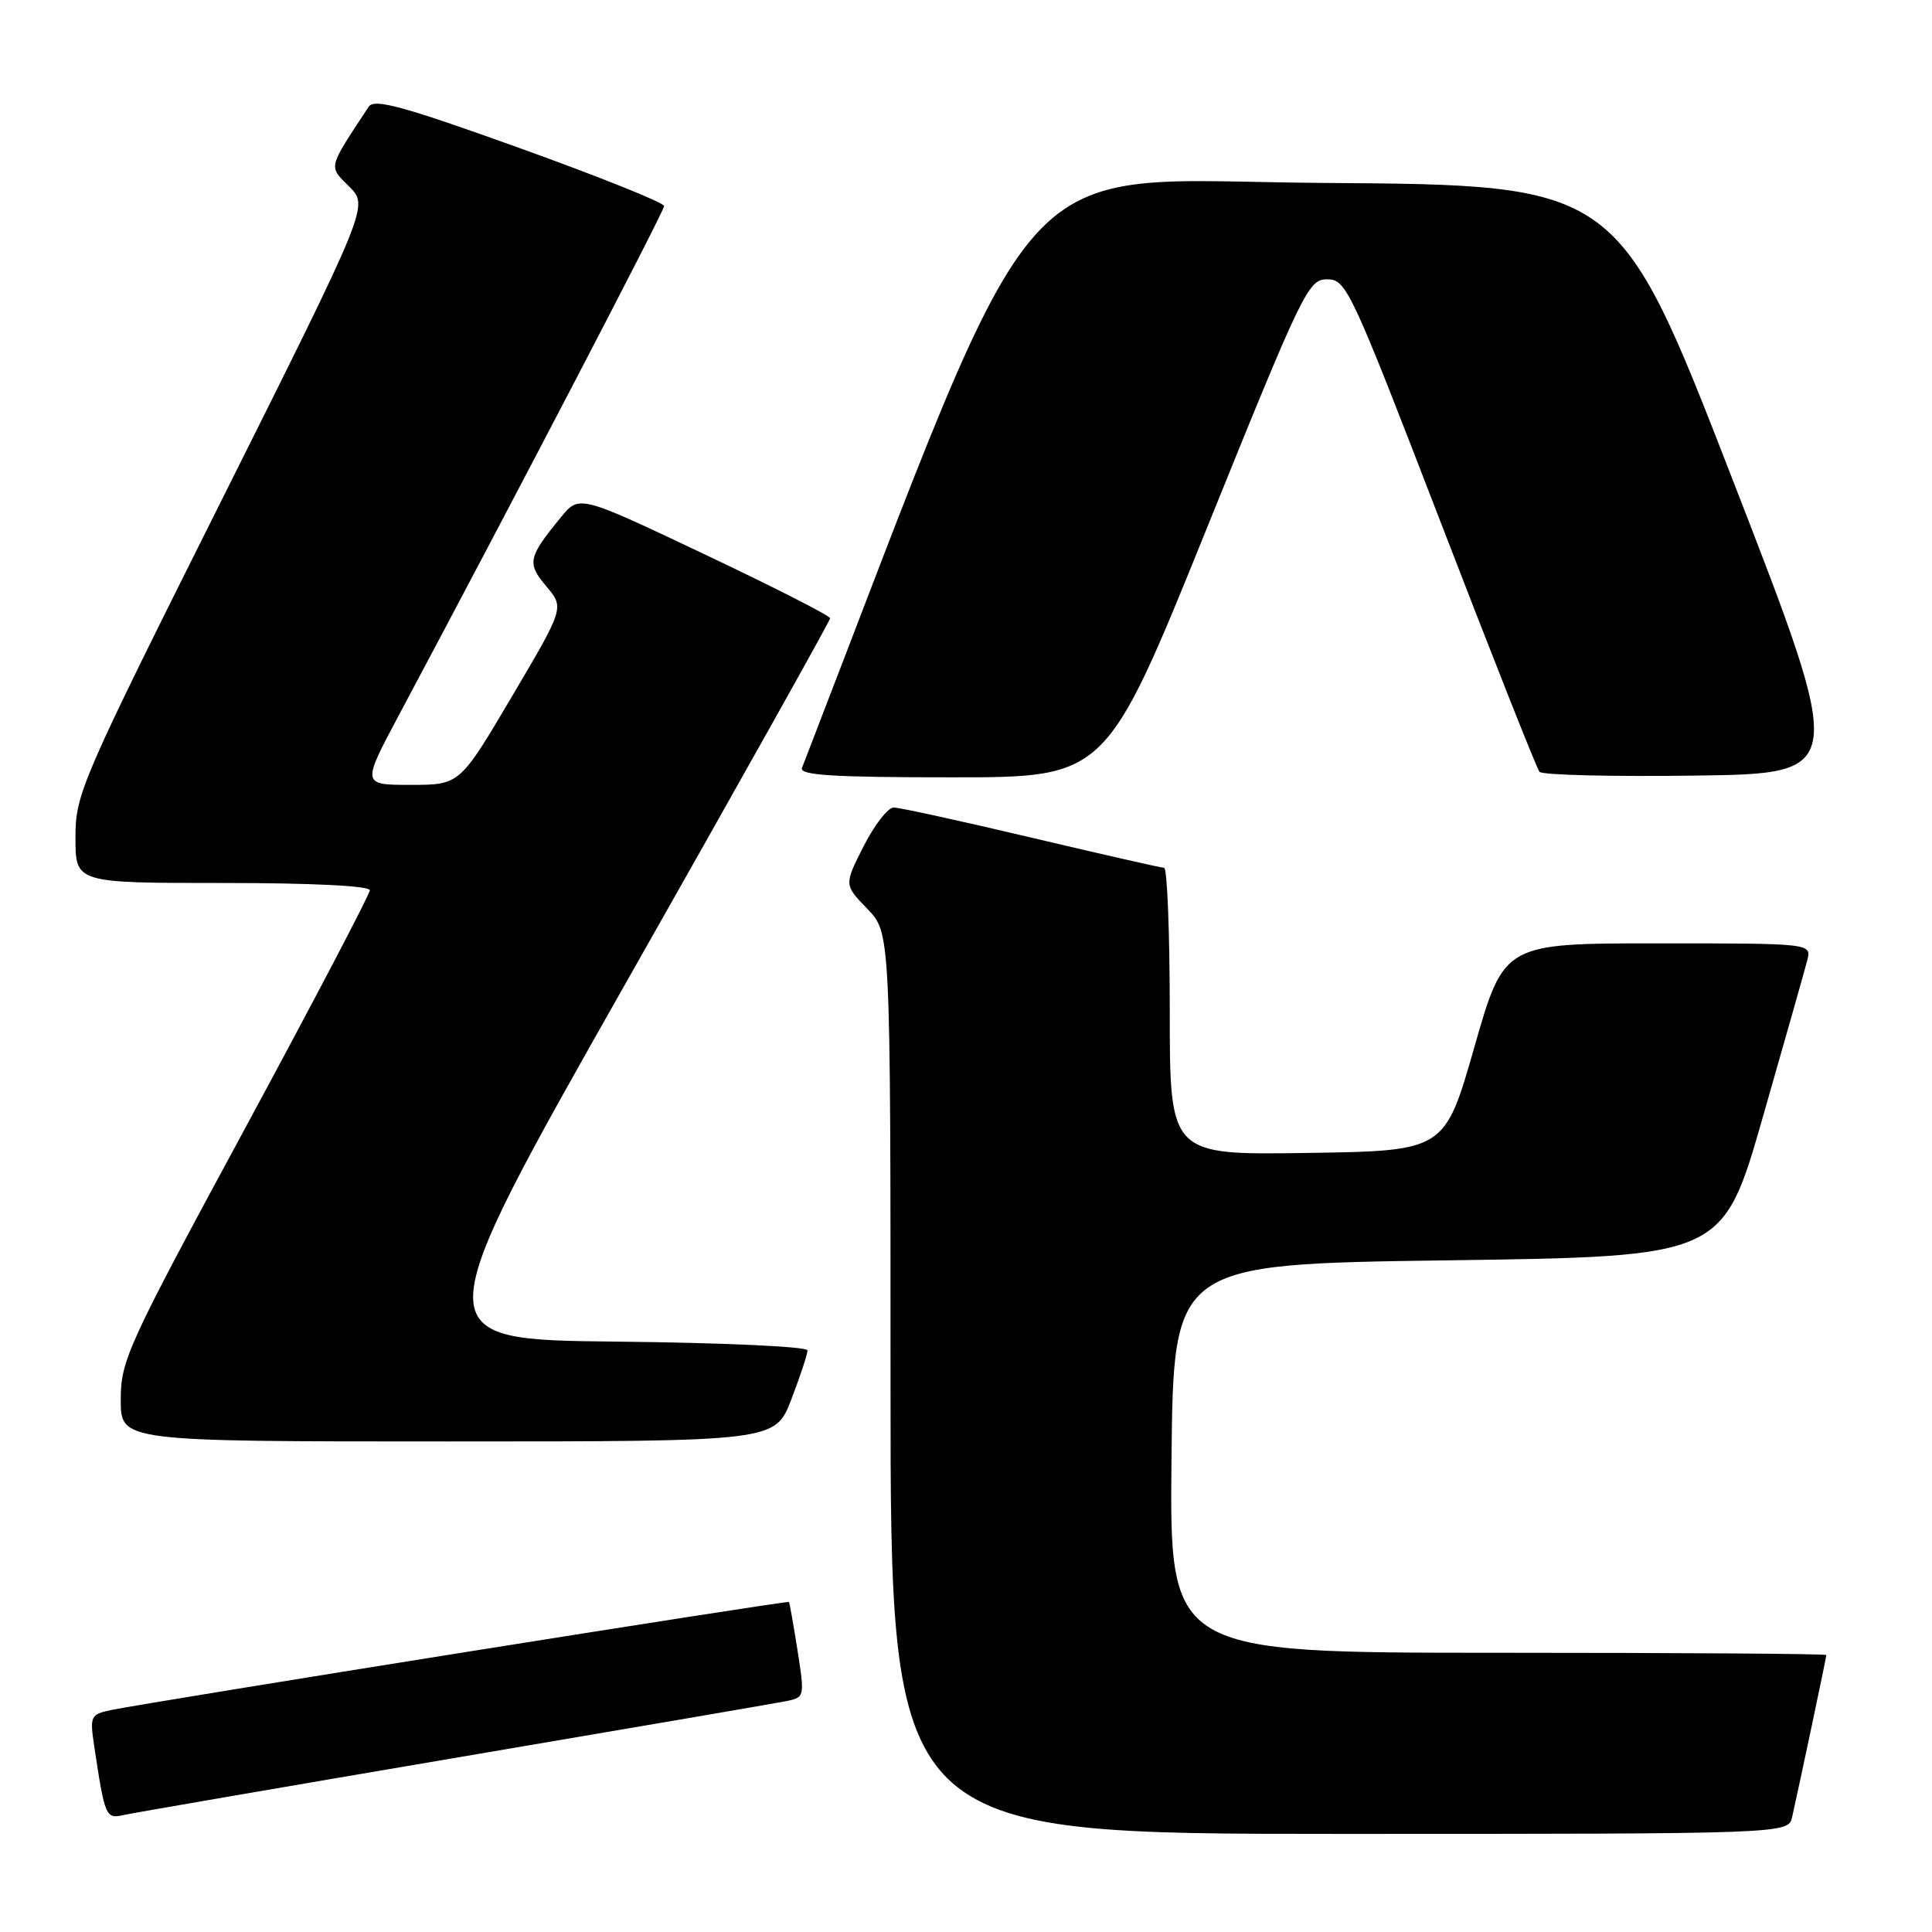 <?xml version="1.0" encoding="UTF-8" standalone="no"?>
<!DOCTYPE svg PUBLIC "-//W3C//DTD SVG 1.1//EN" "http://www.w3.org/Graphics/SVG/1.1/DTD/svg11.dtd" >
<svg xmlns="http://www.w3.org/2000/svg" xmlns:xlink="http://www.w3.org/1999/xlink" version="1.1" viewBox="0 0 256 256">
 <g >
 <path fill="currentColor"
d=" M 237.47 240.75 C 238.40 236.65 242.00 219.60 242.00 219.30 C 242.00 219.13 222.42 219.00 198.48 219.00 C 154.97 219.00 154.97 219.00 155.23 193.25 C 155.50 167.50 155.50 167.50 191.89 167.00 C 228.29 166.50 228.29 166.50 233.59 148.00 C 236.51 137.82 239.15 128.49 239.47 127.25 C 240.04 125.00 240.04 125.00 219.66 125.00 C 199.29 125.00 199.29 125.00 195.36 138.75 C 191.43 152.50 191.43 152.50 173.21 152.77 C 155.00 153.05 155.00 153.05 155.00 134.02 C 155.00 123.56 154.66 115.00 154.25 114.99 C 153.84 114.98 145.92 113.18 136.66 110.99 C 127.39 108.80 119.19 107.00 118.42 107.00 C 117.66 107.00 115.87 109.30 114.44 112.12 C 111.84 117.24 111.84 117.24 114.92 120.42 C 118.00 123.60 118.00 123.60 118.00 183.30 C 118.00 243.00 118.00 243.00 177.48 243.00 C 236.96 243.00 236.96 243.00 237.47 240.75 Z  M 60.00 232.98 C 82.83 229.11 102.66 225.71 104.07 225.43 C 106.63 224.92 106.64 224.90 105.68 218.71 C 105.14 215.29 104.63 212.40 104.54 212.27 C 104.37 212.04 19.89 225.51 14.68 226.60 C 12.00 227.16 11.89 227.40 12.48 231.35 C 13.89 240.73 14.02 241.03 16.33 240.51 C 17.52 240.24 37.17 236.86 60.00 232.98 Z  M 104.86 185.41 C 106.04 182.34 107.00 179.42 107.00 178.93 C 107.00 178.43 95.65 177.91 81.57 177.77 C 56.15 177.50 56.15 177.50 83.07 130.00 C 97.88 103.88 110.00 82.24 110.00 81.92 C 110.00 81.60 102.52 77.79 93.38 73.46 C 76.75 65.57 76.75 65.57 74.33 68.53 C 69.95 73.88 69.80 74.61 72.39 77.69 C 74.78 80.52 74.78 80.52 67.85 92.26 C 60.92 104.00 60.92 104.00 54.42 104.00 C 47.93 104.00 47.93 104.00 52.86 94.75 C 68.34 65.73 88.00 27.98 88.00 27.30 C 88.00 26.86 79.39 23.41 68.88 19.63 C 53.44 14.08 49.59 13.03 48.86 14.13 C 43.37 22.48 43.50 21.95 46.29 24.74 C 48.85 27.31 48.85 27.31 29.43 66.15 C 10.66 103.67 10.00 105.19 10.00 111.00 C 10.00 117.00 10.00 117.00 29.50 117.00 C 41.43 117.00 49.00 117.38 49.00 117.97 C 49.00 118.50 41.57 132.67 32.50 149.46 C 16.85 178.40 16.00 180.25 16.00 185.49 C 16.00 191.00 16.00 191.00 59.36 191.00 C 102.72 191.00 102.72 191.00 104.86 185.41 Z  M 159.91 70.00 C 172.68 38.40 173.36 37.00 175.87 37.01 C 178.40 37.02 178.99 38.31 190.92 69.26 C 197.75 86.99 203.63 101.85 203.99 102.27 C 204.35 102.70 213.65 102.92 224.67 102.77 C 244.69 102.50 244.69 102.50 229.56 63.50 C 214.42 24.50 214.42 24.50 175.38 24.24 C 132.89 23.95 138.98 17.13 106.27 101.75 C 105.89 102.72 110.27 103.00 126.18 103.00 C 146.57 103.00 146.57 103.00 159.91 70.00 Z "/>
</g>
</svg>